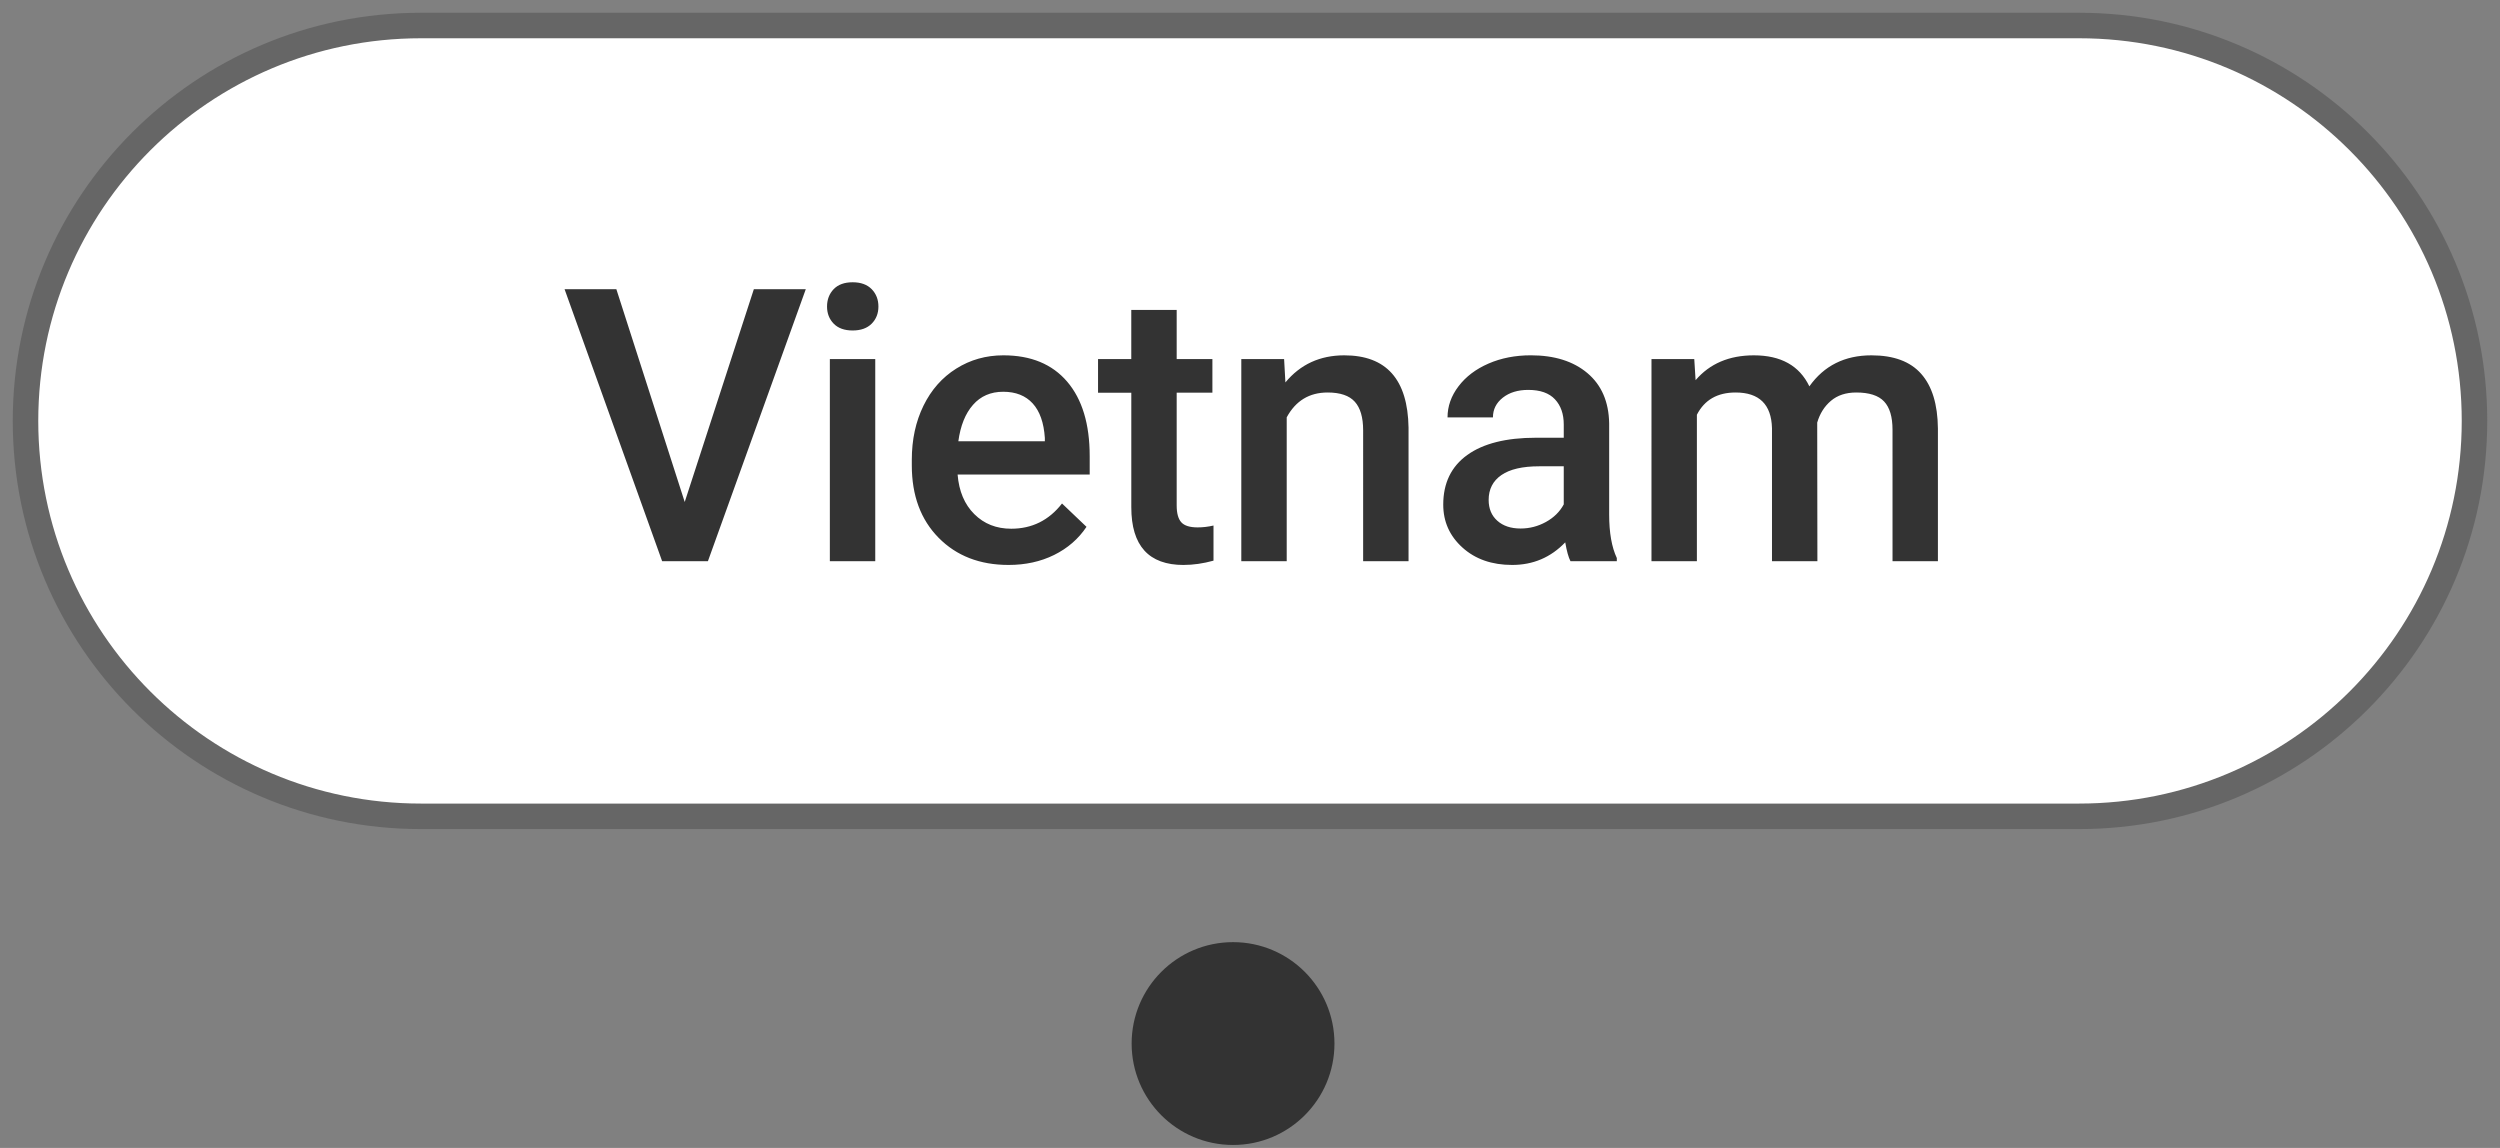 <svg xmlns="http://www.w3.org/2000/svg" width="98" height="45" viewBox="0 0 98 45">
    <rect x="0" y="0" width="98" height="45" fill="#808080" stroke="none"/>
    <g fill="none" fill-rule="evenodd">
        <path fill="#FFF" d="M16.5 1h65C90.06 1 97 7.94 97 16.5 97 25.06 90.06 32 81.5 32h-65C7.94 32 1 25.06 1 16.5 1 7.94 7.94 1 16.5 1z"/>
        <path fill="#666" fill-rule="nonzero" d="M81.5.5h-65C7.663.5.5 7.663.5 16.5s7.163 16 16 16h65c8.837 0 16-7.163 16-16s-7.163-16-16-16zm-65 1h65c8.284 0 15 6.716 15 15 0 8.284-6.716 15-15 15h-65c-8.284 0-15-6.716-15-15 0-8.284 6.716-15 15-15z"/>
        <path fill="#333" fill-rule="nonzero" d="M27.75 22l3.837-10.664h-2.036l-2.71 8.342-2.68-8.342h-2.03L25.956 22h1.795zm5.674-9.045c.322 0 .57-.09.747-.268.175-.178.263-.401.263-.67 0-.273-.088-.5-.263-.681-.176-.18-.425-.271-.747-.271-.323 0-.57.09-.744.27-.173.182-.26.409-.26.682 0 .269.087.492.26.67.173.178.421.268.744.268zM34.31 22v-7.925h-1.78V22h1.78zm5.227.146c.66 0 1.254-.13 1.783-.391.53-.262.954-.629 1.271-1.103l-.96-.915c-.512.659-1.176.989-1.991.989-.582 0-1.064-.19-1.447-.572-.383-.38-.602-.898-.655-1.552h5.178v-.718c0-1.26-.294-2.234-.883-2.923-.588-.688-1.422-1.032-2.501-1.032-.679 0-1.294.173-1.846.52-.552.346-.98.831-1.285 1.454-.305.622-.458 1.329-.458 2.12v.22c0 1.181.35 2.127 1.051 2.838.7.71 1.615 1.065 2.743 1.065zm1.42-4.848h-3.39c.083-.61.274-1.087.575-1.428.3-.342.694-.513 1.183-.513.493 0 .879.153 1.157.458.278.305.437.755.476 1.351v.132zm5.44 4.848c.377 0 .767-.056 1.172-.168v-1.377c-.21.049-.417.073-.622.073-.308 0-.521-.067-.641-.201s-.18-.353-.18-.656v-4.423h1.4v-1.319h-1.4V12.15h-1.78v1.926h-1.303v1.319h1.304v4.49c0 1.508.683 2.262 2.05 2.262zM50.439 22v-5.64c.352-.65.887-.974 1.604-.974.493 0 .849.121 1.066.363.217.241.326.614.326 1.117V22h1.78v-5.237c-.03-1.89-.87-2.834-2.52-2.834-.952 0-1.721.354-2.307 1.062l-.051-.916h-1.678V22h1.78zm8.838.146c.82 0 1.514-.295 2.08-.886.059.342.127.589.206.74h1.816v-.125c-.2-.424-.3-.993-.3-1.706v-3.574c-.015-.845-.298-1.5-.85-1.967-.552-.466-1.291-.7-2.22-.7-.61 0-1.163.108-1.658.323-.496.215-.888.511-1.176.89-.288.378-.432.785-.432 1.22h1.78c0-.313.13-.57.388-.773.259-.203.591-.304.996-.304.469 0 .818.123 1.048.37.23.246.344.575.344.985v.52h-1.091c-1.167 0-2.065.226-2.692.677-.628.452-.941 1.1-.941 1.945 0 .669.251 1.23.754 1.684.503.454 1.152.681 1.948.681zm.33-1.428c-.38 0-.685-.101-.912-.304-.227-.202-.34-.475-.34-.816 0-.42.166-.745.498-.974.332-.23.827-.345 1.486-.345h.96v1.494c-.156.289-.39.518-.7.689-.31.17-.64.256-.992.256zM66.518 22v-5.742c.298-.581.803-.872 1.516-.872.928 0 1.404.467 1.428 1.4V22h1.78l-.007-5.435c.102-.351.282-.636.538-.853.256-.217.587-.326.992-.326.508 0 .872.117 1.092.352.22.234.33.603.33 1.106V22h1.779v-5.208c-.01-.942-.228-1.655-.656-2.138-.427-.484-1.077-.725-1.951-.725-1.045 0-1.856.405-2.432 1.216-.39-.811-1.116-1.216-2.175-1.216-.967 0-1.729.324-2.285.974l-.052-.828h-1.677V22h1.78z"/>
        <path fill="#333" d="M44.36 40.908c0 2.195 1.78 3.975 3.975 3.975 2.196 0 3.976-1.78 3.976-3.975 0-2.196-1.78-3.976-3.976-3.976-2.195 0-3.975 1.78-3.975 3.976z"/>
    </g>
</svg>
